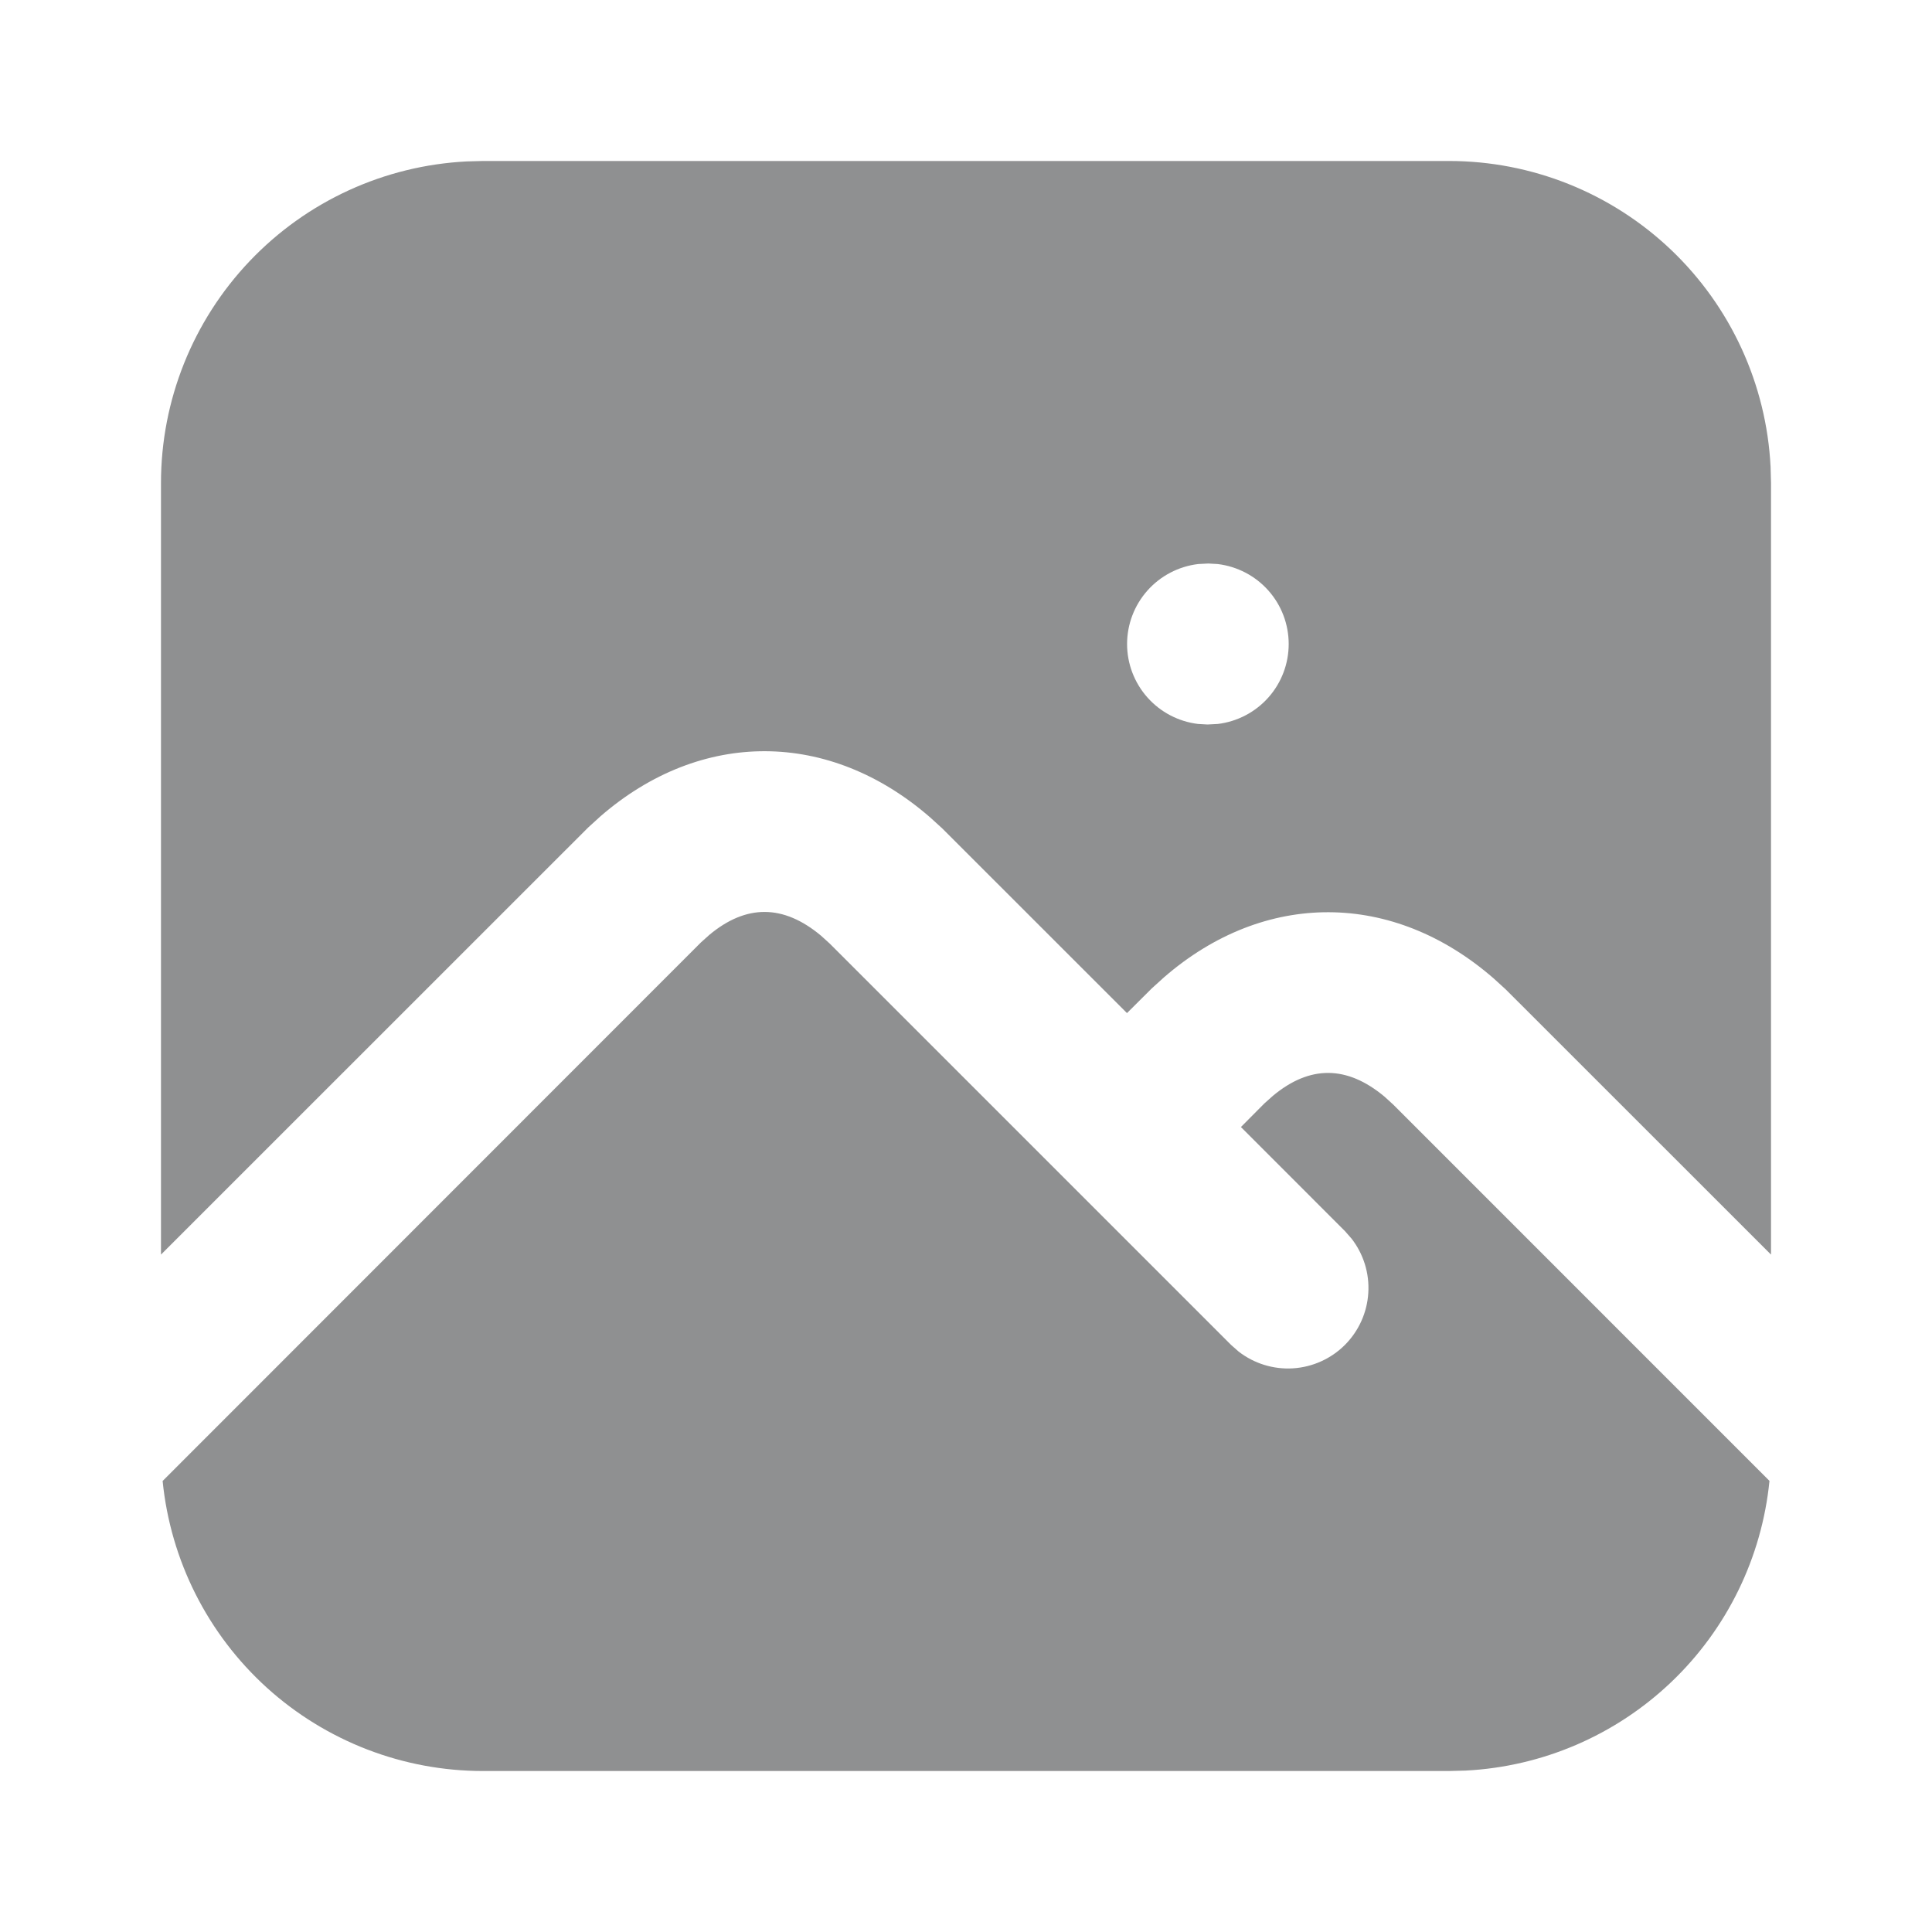 <svg width="40" height="40" viewBox="0 0 40 40" fill="none" xmlns="http://www.w3.org/2000/svg">
<path d="M14.688 19.354C15.45 18.72 16.218 18.72 16.998 19.372L17.178 19.535L25.488 27.845L25.645 27.983C25.966 28.232 26.366 28.355 26.771 28.33C27.176 28.304 27.558 28.132 27.845 27.845C28.131 27.558 28.304 27.176 28.329 26.771C28.355 26.366 28.232 25.966 27.983 25.645L27.845 25.488L25.692 23.334L26.178 22.845L26.355 22.687C27.117 22.053 27.885 22.053 28.665 22.705L28.845 22.869L36.635 30.66C36.477 32.247 35.756 33.725 34.601 34.826C33.447 35.926 31.936 36.577 30.343 36.658L30 36.667H10C8.347 36.667 6.752 36.052 5.526 34.943C4.301 33.833 3.531 32.307 3.367 30.662L14.512 19.512L14.688 19.354ZM30 3.333C31.71 3.333 33.355 3.991 34.595 5.17C35.834 6.349 36.573 7.959 36.658 9.667L36.667 10V25.975L31.178 20.488L30.928 20.26C28.835 18.435 26.178 18.432 24.102 20.232L23.845 20.465L23.333 20.975L19.512 17.155L19.262 16.927C17.168 15.102 14.512 15.098 12.435 16.898L12.178 17.132L3.333 25.975V10C3.333 8.29 3.991 6.645 5.17 5.405C6.348 4.166 7.958 3.427 9.667 3.342L10 3.333H30ZM25.017 11.667L24.805 11.678C24.4 11.727 24.027 11.922 23.756 12.227C23.485 12.532 23.335 12.926 23.335 13.334C23.335 13.741 23.485 14.135 23.756 14.44C24.027 14.745 24.4 14.94 24.805 14.989L25 15L25.212 14.989C25.617 14.94 25.99 14.745 26.261 14.44C26.532 14.135 26.681 13.741 26.681 13.334C26.681 12.926 26.532 12.532 26.261 12.227C25.99 11.922 25.617 11.727 25.212 11.678L25.017 11.667Z" fill="#202224" fill-opacity="0.5"/>
</svg>
